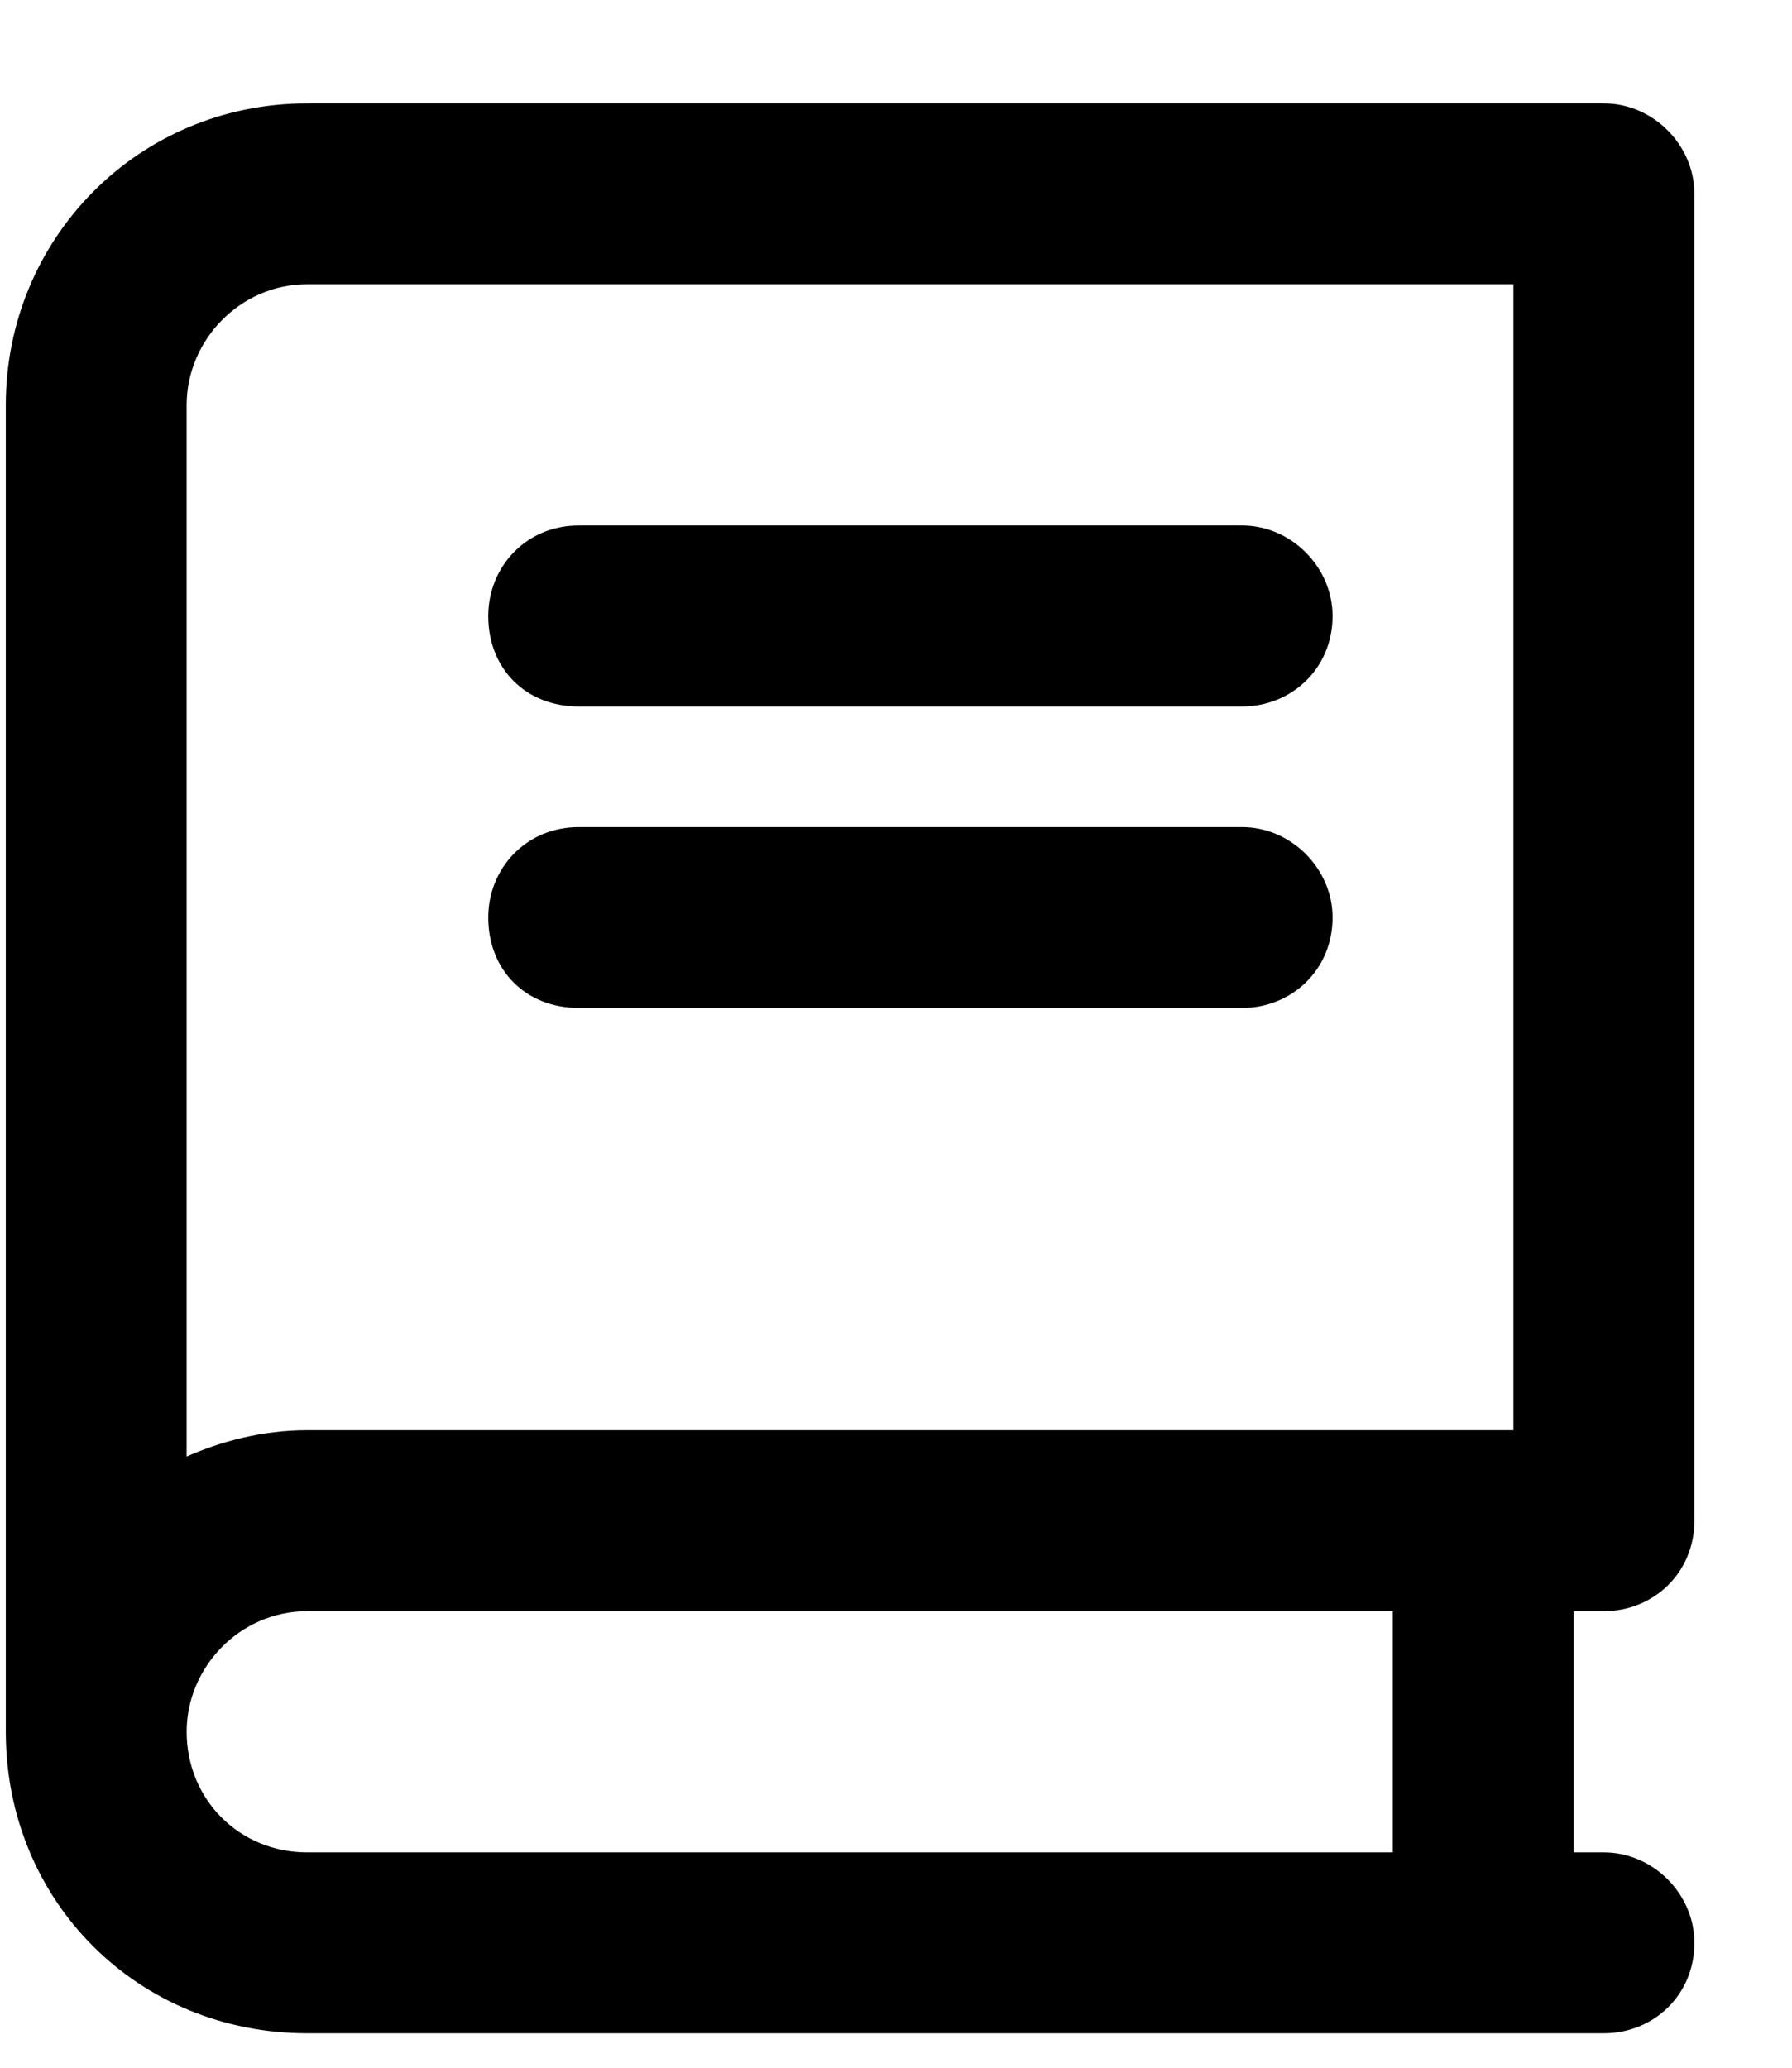 <svg width="13" height="15" viewBox="0 0 13 15" fill="none" xmlns="http://www.w3.org/2000/svg">
<path d="M11.636 11.688H11.417V13.438H11.636C11.991 13.438 12.292 13.738 12.292 14.094C12.292 14.477 11.991 14.75 11.636 14.75H2.229C0.999 14.75 0.042 13.793 0.042 12.562V2.938C0.042 1.734 0.999 0.75 2.229 0.75H11.636C11.991 0.75 12.292 1.051 12.292 1.406V11.031C12.292 11.414 11.991 11.688 11.636 11.688ZM10.104 13.438V11.688H2.229C1.737 11.688 1.354 12.098 1.354 12.562C1.354 13.055 1.737 13.438 2.229 13.438H10.104ZM10.979 10.375V2.062H2.229C1.737 2.062 1.354 2.473 1.354 2.938V10.566C1.601 10.457 1.901 10.375 2.229 10.375H10.979ZM4.198 5.125C3.815 5.125 3.542 4.852 3.542 4.469C3.542 4.113 3.815 3.812 4.198 3.812H9.011C9.366 3.812 9.667 4.113 9.667 4.469C9.667 4.852 9.366 5.125 9.011 5.125H4.198ZM4.198 7.312C3.815 7.312 3.542 7.039 3.542 6.656C3.542 6.301 3.815 6 4.198 6H9.011C9.366 6 9.667 6.301 9.667 6.656C9.667 7.039 9.366 7.312 9.011 7.312H4.198Z" fill="black"/>
</svg>
